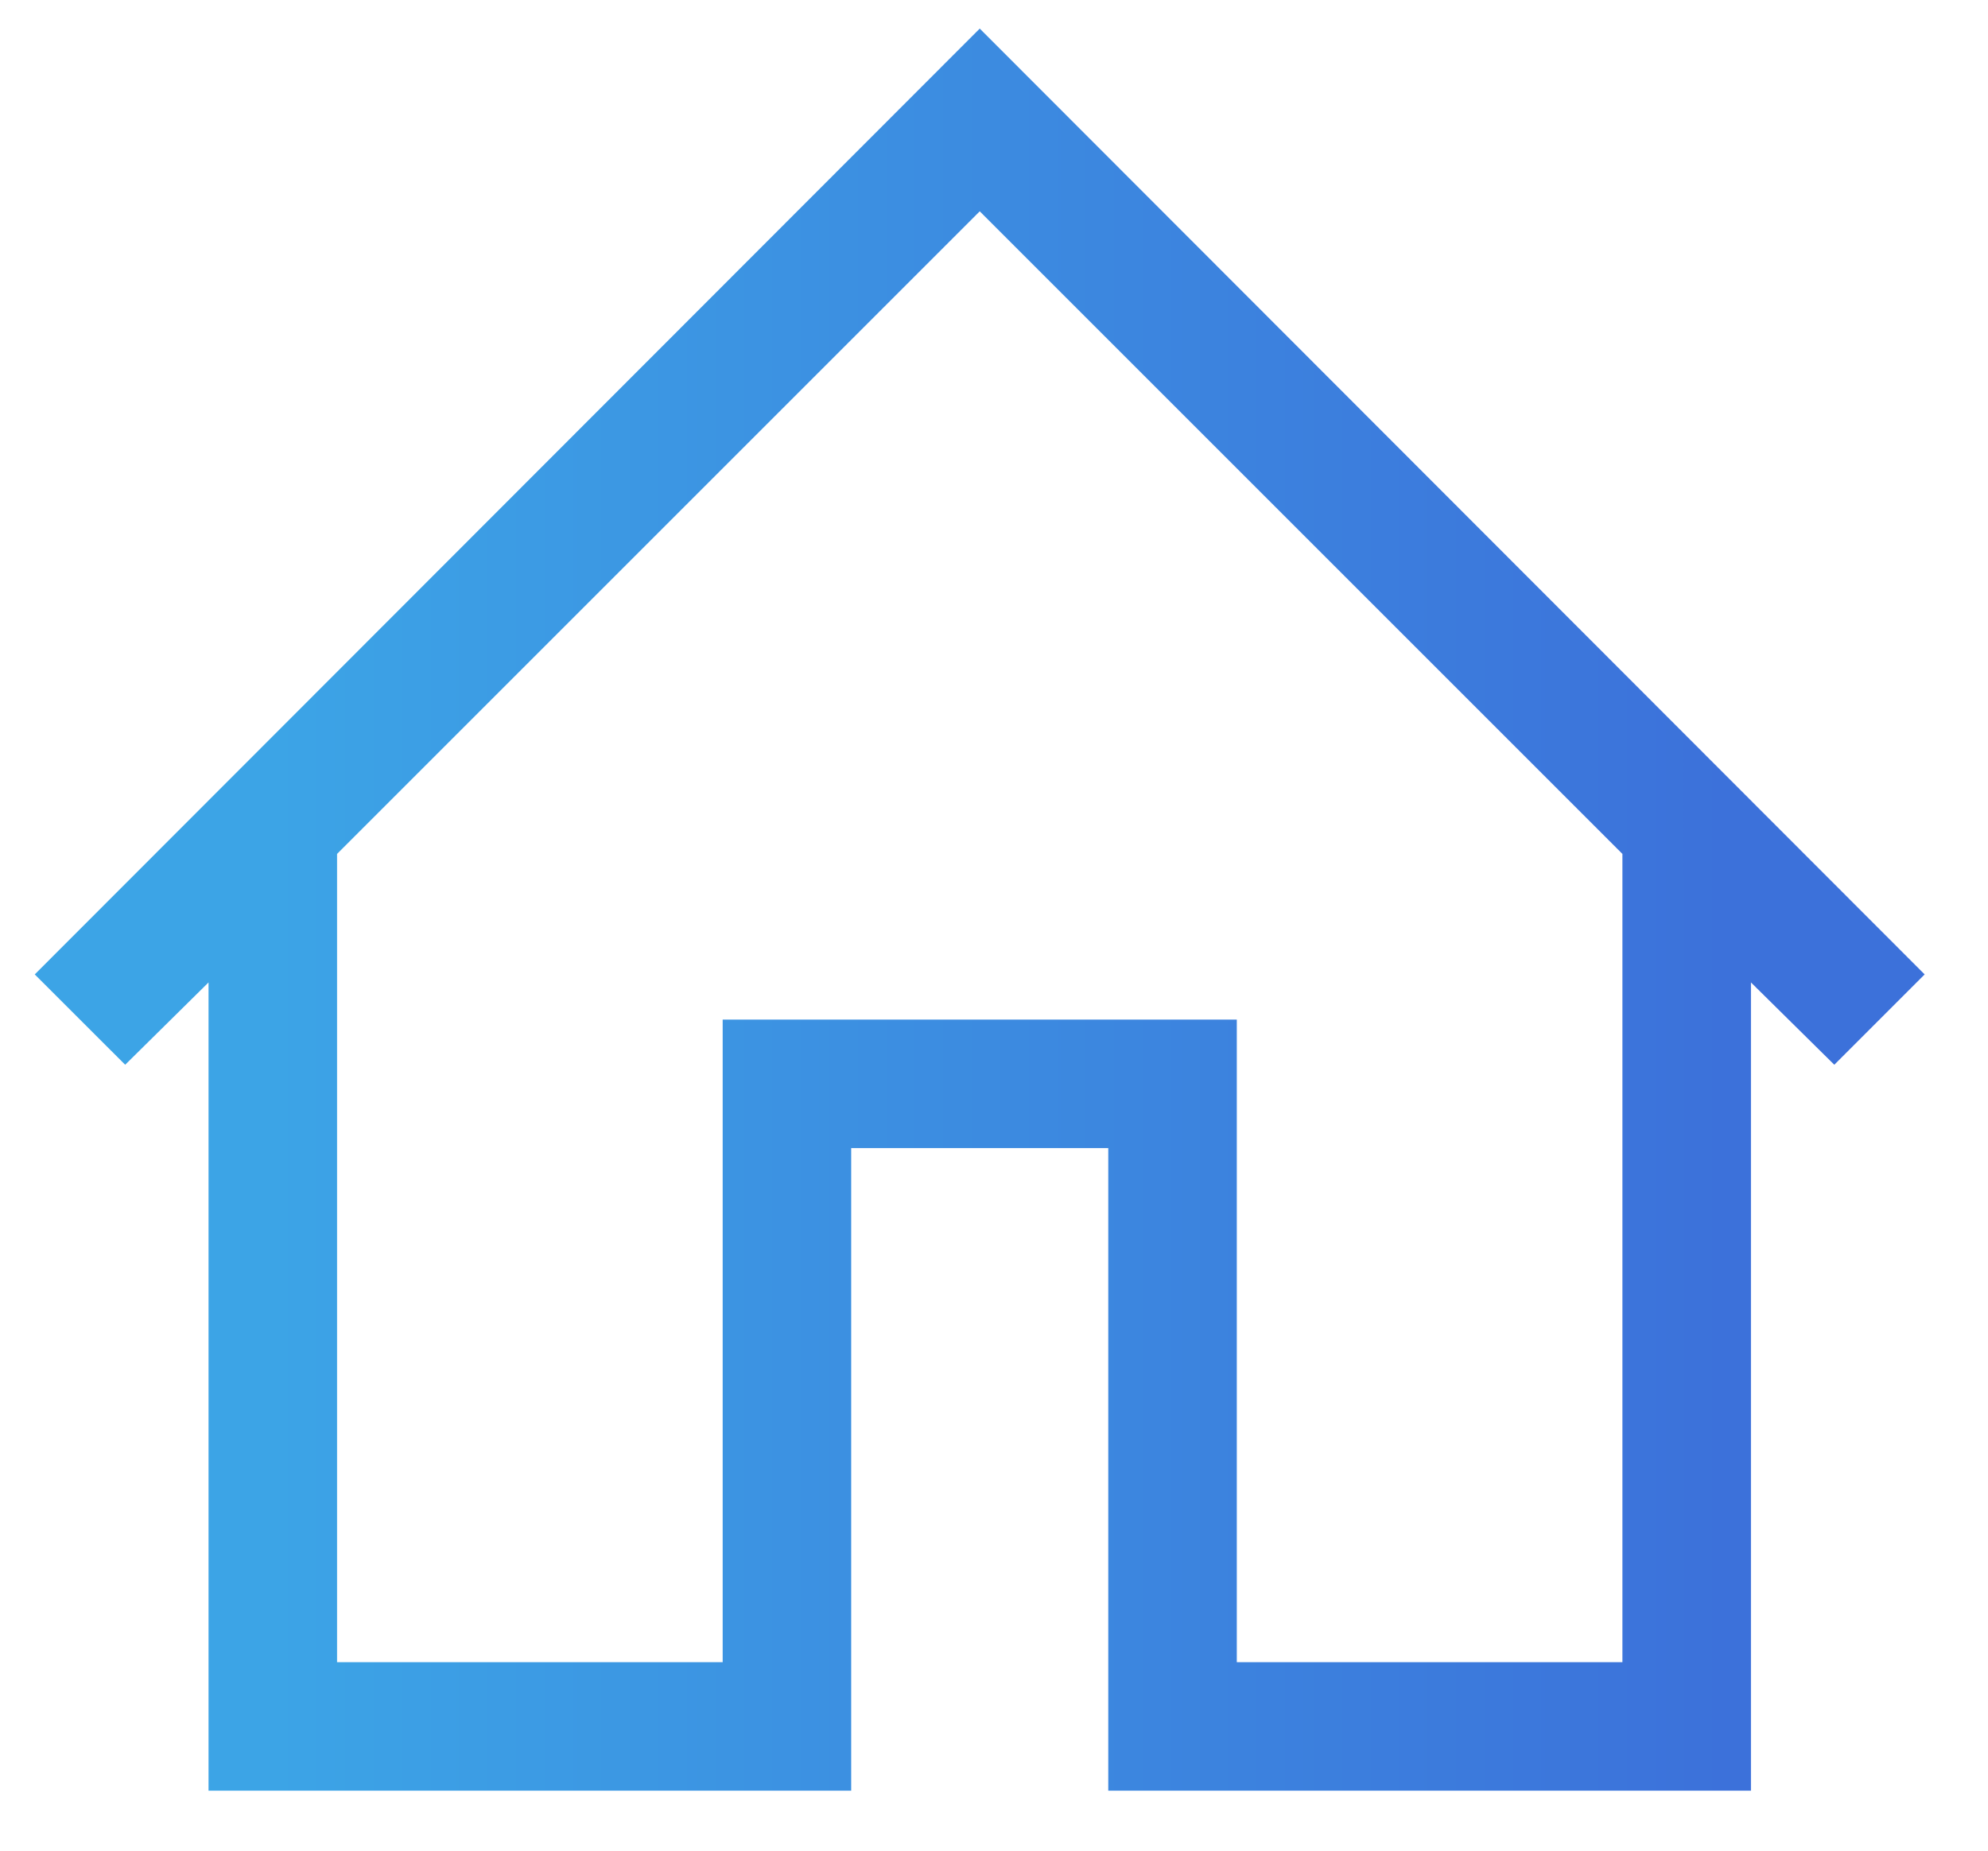 <svg width="29" height="27" viewBox="0 0 29 27" fill="none" xmlns="http://www.w3.org/2000/svg">
<path d="M14.292 0.417L28.076 14.216L26.758 15.534L25.542 14.333V26.125H16.167V16.75H12.417V26.125H3.042V14.333L1.826 15.534L0.507 14.216L14.292 0.417ZM23.667 24.25V12.458L14.292 3.083L4.917 12.458V24.25H10.542V14.875H18.042V24.25H23.667Z" fill="url(#paint0_linear)"/>
<defs>
<linearGradient id="paint0_linear" x1="4" y1="15.661" x2="25.183" y2="15.661" gradientUnits="userSpaceOnUse">
<stop stop-color="#3CA4E6"/>
<stop offset="1" stop-color="#3C71DA"/>
</linearGradient>
</defs>
</svg>
